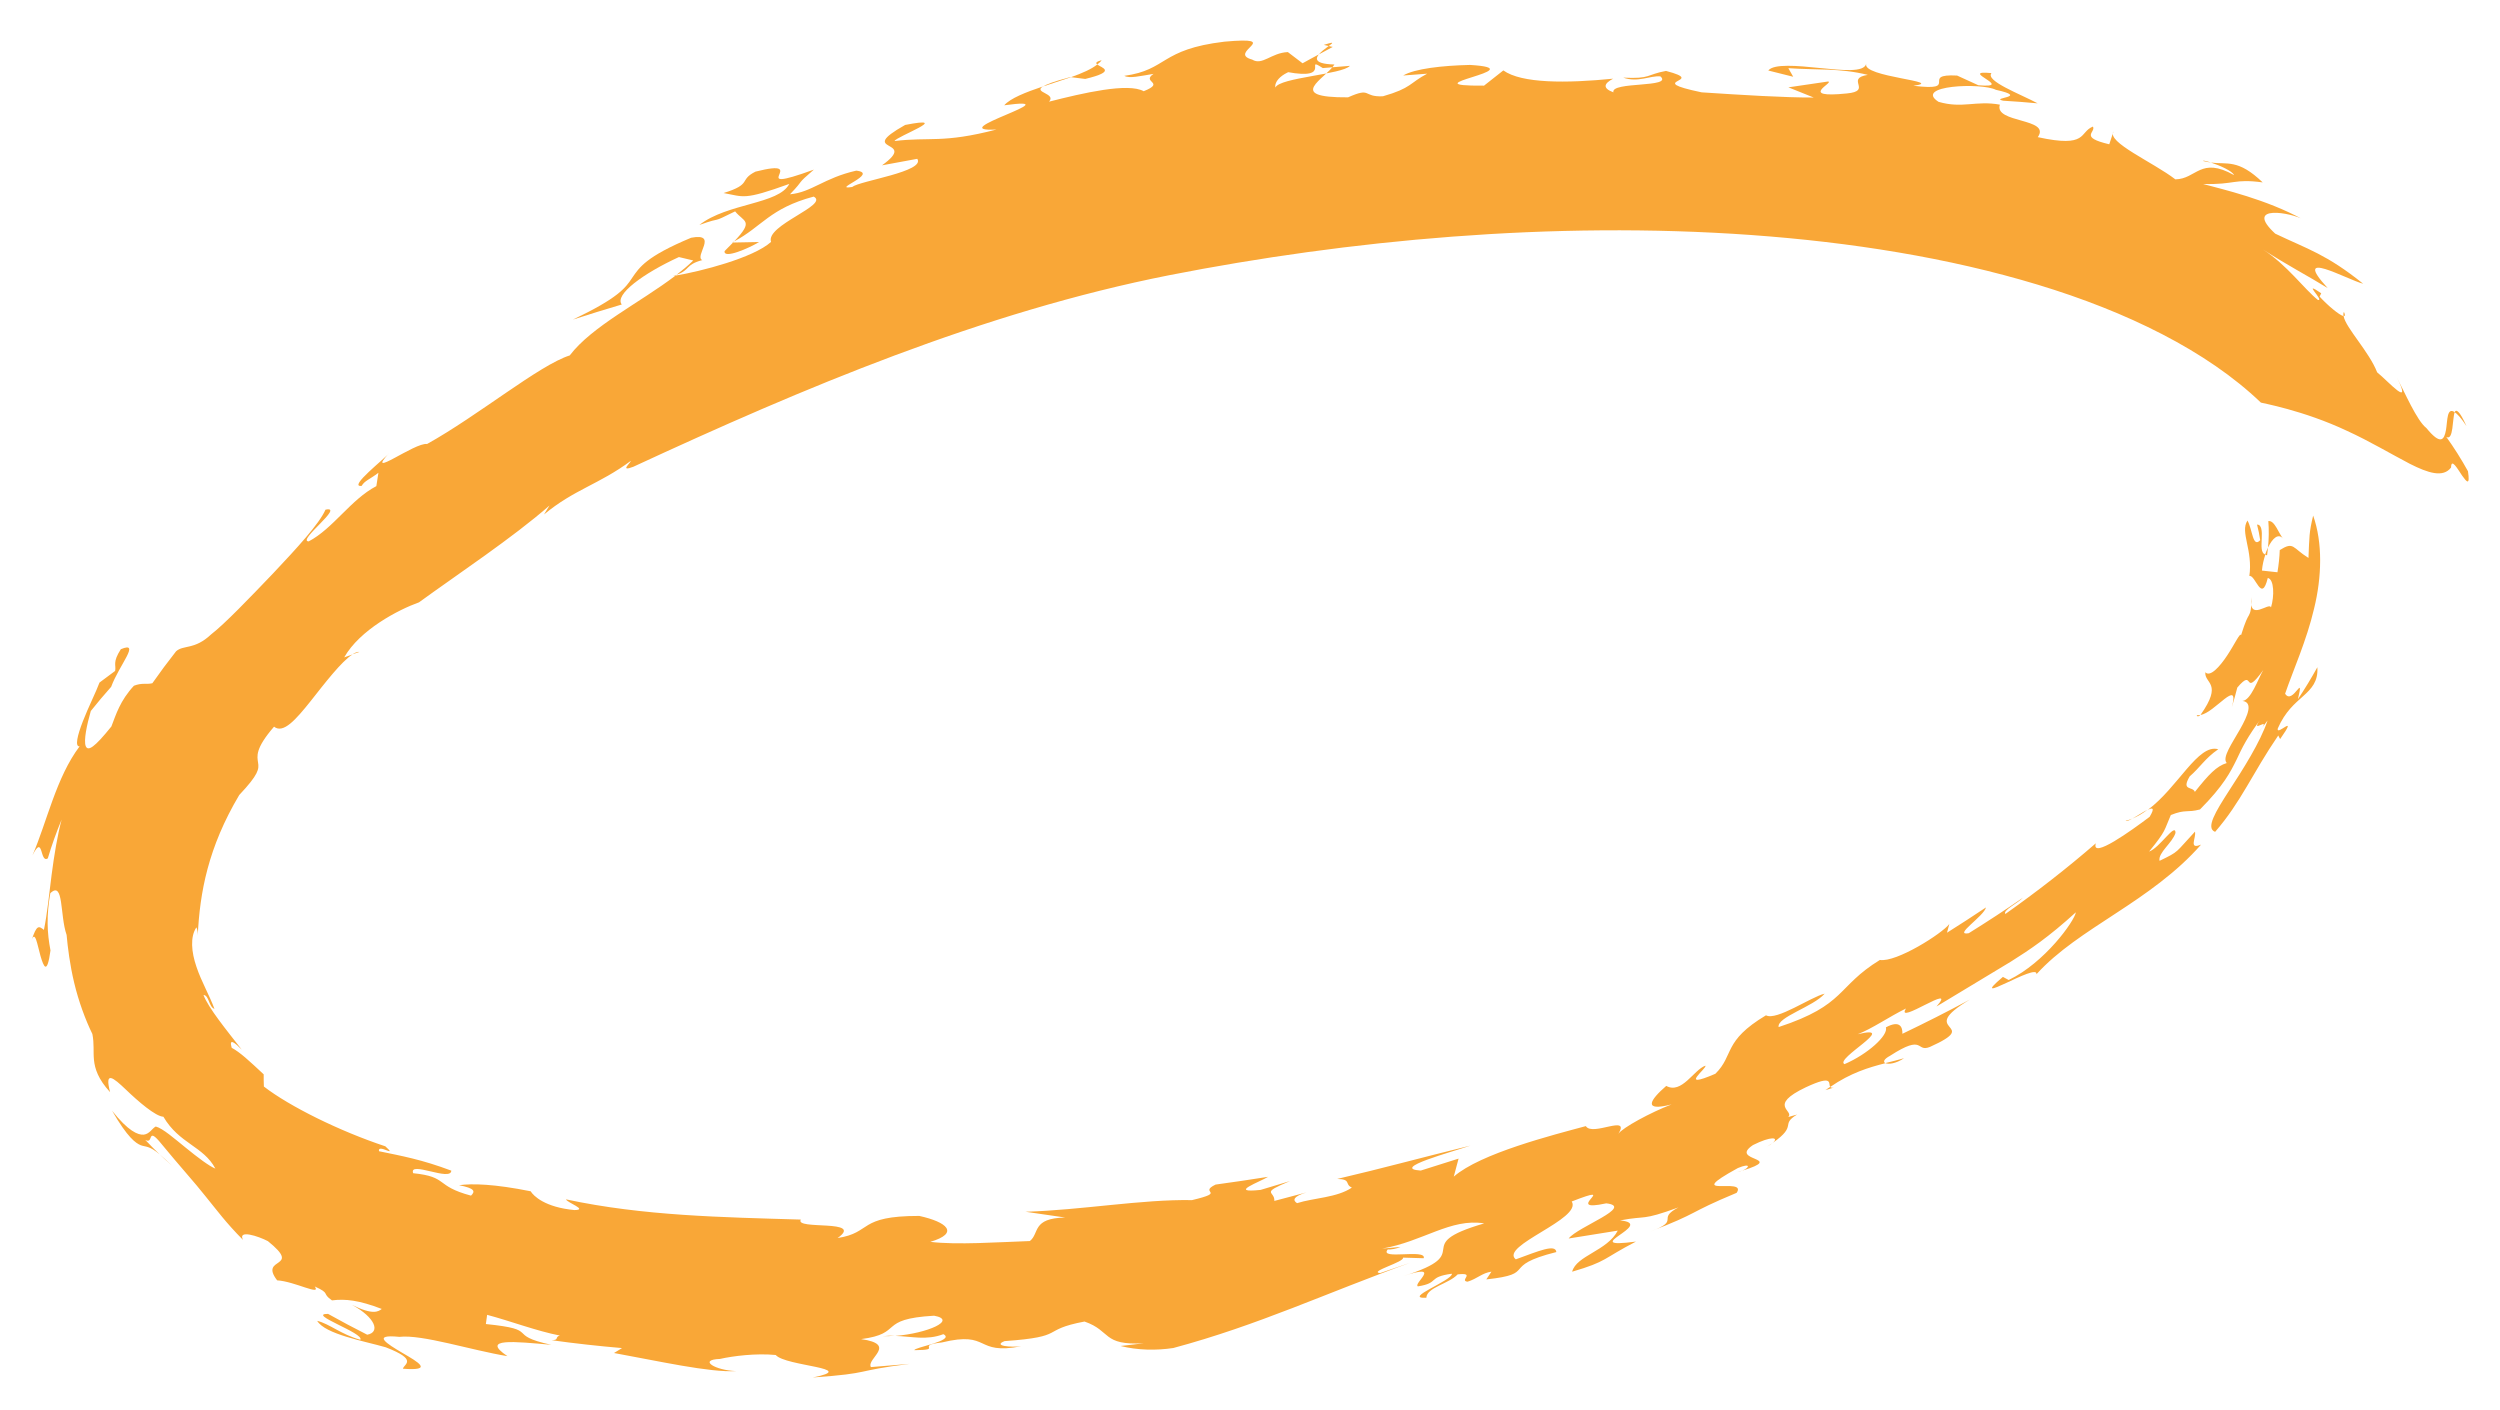 <?xml version="1.0" encoding="utf-8"?>
<!-- Generator: Adobe Illustrator 15.0.0, SVG Export Plug-In . SVG Version: 6.00 Build 0)  -->
<!DOCTYPE svg PUBLIC "-//W3C//DTD SVG 1.1//EN" "http://www.w3.org/Graphics/SVG/1.1/DTD/svg11.dtd">
<svg version="1.1" id="Layer_1" xmlns="http://www.w3.org/2000/svg" xmlns:xlink="http://www.w3.org/1999/xlink" x="0px" y="0px"
	 width="78px" height="44px" viewBox="0 0 78 44" enable-background="new 0 0 78 44" xml:space="preserve">
<g>
	<path fill="#F9A737" d="M57.223,33.928c-0.074,0.021-0.103,0.004-0.119-0.02l-0.153,0.104L57.223,33.928z"/>
	<path fill="#F9A737" d="M68.631,22.328l0.014-0.021c-0.037,0.006-0.08,0.016-0.109,0C68.562,22.363,68.562,22.363,68.631,22.328z"
		/>
	<path fill="#F9A737" d="M66.527,25.541c-0.068,0.029-0.139,0.053-0.207,0.068C66.346,25.633,66.427,25.598,66.527,25.541z"/>
	<path fill="#F9A737" d="M59.406,33.016c-0.188,0.055-0.383,0.104-0.583,0.152C58.918,33.215,59.154,33.186,59.406,33.016z"/>
	<path fill="#F9A737" d="M66.998,25.266c-0.131,0.064-0.32,0.193-0.471,0.275C66.688,25.477,66.846,25.381,66.998,25.266z"/>
	<path fill="#F9A737" d="M70.762,17.084c-0.033,0.068-0.063,0.141-0.09,0.219c0.021,0.006,0.034,0.021,0.061,0.021L70.762,17.084z"
		/>
	<path fill="#F9A737" d="M76.954,13.295c-0.218-0.486-0.323-0.535-0.369-0.436C76.675,12.922,76.792,13.045,76.954,13.295z"/>
	<path fill="#F9A737" d="M68.746,5.025c0.081,0.021,0.163,0.037,0.238,0.047C68.823,5.02,68.707,4.996,68.746,5.025z"/>
	<path fill="#F9A737" d="M73.131,9.732c-0.02,0.037-0.021,0.08-0.015,0.129C73.165,9.869,73.178,9.834,73.131,9.732z"/>
	<path fill="#F9A737" d="M10.997,20.414l0.217-0.074C11.157,20.33,11.08,20.361,10.997,20.414z"/>
	<path fill="#F9A737" d="M6.169,29.184l-0.003,0.074L6.169,29.184z"/>
	<path fill="#F9A737" d="M5.362,29.426v-0.168C5.362,29.33,5.362,29.395,5.362,29.426z"/>
	<path fill="#F9A737" d="M71.253,16.832c-0.162-0.18-0.278-0.605-0.481-0.574c0.022,0.275,0.017,0.549-0.01,0.826
		C70.9,16.793,71.098,16.604,71.253,16.832z"/>
	<path fill="#F9A737" d="M33.388,2.406c-0.493,0.131-0.734,0.223-0.849,0.293l0.876-0.291L33.388,2.406z"/>
	<polygon fill="#F9A737" points="22.871,7.566 22.905,7.531 22.843,7.568 	"/>
	<path fill="#F9A737" d="M34.235,2.012c0.051-0.043,0.109-0.086,0.135-0.135C34.182,1.928,34.18,1.971,34.235,2.012z"/>
	<path fill="#F9A737" d="M55.312,35.652c-0.058,0.041-0.104,0.076-0.179,0.121C55.217,35.729,55.27,35.689,55.312,35.652z"/>
	<path fill="#F9A737" d="M23.684,7.551l-0.813,0.016l-0.263,0.266C22.563,8.092,23.365,7.746,23.684,7.551z"/>
	<path fill="#F9A737" d="M34.235,2.012c-0.177,0.143-0.468,0.271-0.82,0.396l0.445,0.055C34.862,2.221,34.366,2.117,34.235,2.012z"
		/>
	<path fill="#F9A737" d="M76.473,14.586c0.006-0.311,0.204,0.045,0.346,0.254c0.139,0.195,0.252,0.334,0.182-0.137
		c-0.207-0.375-0.434-0.734-0.676-1.072c0.228,0.137,0.186-0.582,0.262-0.771c-0.249-0.166-0.221,0.254-0.273,0.559
		c-0.057,0.309-0.164,0.482-0.613-0.066c-0.292-0.221-0.682-1.129-0.918-1.576c0.503,1.004-0.273,0.113-0.616-0.16
		c-0.246-0.639-0.985-1.395-1.047-1.754C72.99,9.84,72.604,9.51,72.372,9.254l0.05-0.104c-0.646-0.445,0.126,0.254-0.104,0.209
		c-0.432-0.346-0.957-1.088-1.719-1.578c0.754,0.488,1.442,0.846,2.025,1.207c-1.172-1.273,0.607-0.262,1.107-0.135
		c-1.151-0.924-1.721-1.074-2.744-1.563c-1.014-0.938,0.543-0.645,0.869-0.441c-1.164-0.637-2.485-0.934-3.121-1.109
		c1.013,0.027,0.941-0.172,1.861-0.049c-0.771-0.742-1.113-0.551-1.615-0.619c0.271,0.086,0.672,0.266,0.721,0.391
		c-1.051-0.59-1.169,0.123-1.831,0.133c-0.687-0.531-2.159-1.164-1.929-1.496l-0.133,0.402C64.854,4.277,65.4,4.131,65.3,3.949
		c-0.438,0.17-0.141,0.676-1.721,0.33c0.426-0.602-1.374-0.43-1.183-1.014c-0.754-0.137-1.16,0.131-1.914-0.088
		c-0.793-0.514,1.34-0.604,1.789-0.375c1.086,0.24-0.209,0.242,0.227,0.34c0.357,0.021,0.716,0.049,1.076,0.082
		c-0.538-0.289-1.643-0.699-1.44-0.943c-1.092-0.109,0.787,0.479-0.409,0.379l-0.664-0.303c-1.188-0.063,0.146,0.506-1.365,0.318
		c1.054-0.135-1.62-0.268-1.469-0.686c-0.069,0.277-0.744,0.203-1.447,0.133c-0.703-0.072-1.438-0.139-1.61,0.078l0.778,0.195
		l-0.152-0.268c0.861,0.063,1.6-0.01,2.479,0.209c-0.727,0.115,0.172,0.502-0.658,0.58c-1.551,0.158-0.369-0.35-0.582-0.373
		l-1.238,0.182l0.791,0.318c-0.943,0.002-2.214-0.078-3.498-0.162c-1.893-0.396,0.248-0.313-1.111-0.668
		c-0.617,0.113-0.469,0.254-1.336,0.209c0.467,0.162,0.836-0.068,1.162-0.039c0.411,0.363-1.558,0.152-1.467,0.498
		c-0.354-0.133-0.289-0.277-0.009-0.426c-1.459,0.145-2.851,0.152-3.425-0.258l-0.602,0.475c-2.499,0.02,1.678-0.518-0.438-0.646
		c-0.872,0.02-1.727,0.117-2.086,0.33l0.75-0.057c-0.551,0.291-0.49,0.451-1.381,0.705c-0.649,0.029-0.34-0.299-1.088,0.033
		c-1.996,0.014-0.695-0.584-0.425-1.025c-1.485-0.037,0.632-0.922-0.332-0.611l0.279,0.063C41.102,1.72,40.623,1.98,40.15,2.245
		c1.476,0.277,0.498-0.523,1.121-0.121l0.846-0.07c-0.234,0.27-2.192,0.365-2.324,0.676c-0.038-0.139,0.118-0.506,0.991-0.646
		l-0.603-0.459c-0.518,0.021-0.797,0.43-1.113,0.234C38.254,1.64,40.092,1.13,38.203,1.3c-2.02,0.24-1.769,0.879-3.125,1.066
		c0.163,0.09,0.492,0.006,0.913-0.061c-0.398,0.266,0.394,0.258-0.308,0.541c-0.487-0.271-1.889,0.055-2.952,0.326
		c0.232-0.262-0.501-0.281-0.192-0.475c-0.533,0.18-1.018,0.369-1.207,0.588c2.23-0.305-2.014,0.85-0.242,0.756
		c-1.675,0.438-2.086,0.225-3.179,0.359c0.032-0.131,1.863-0.801,0.33-0.502c-1.59,0.895,0.457,0.41-0.722,1.26l1.1-0.203
		c0.267,0.398-1.795,0.684-2.032,0.879C25.9,5.943,27.45,5.41,26.716,5.324c-1.007,0.227-1.396,0.678-2.069,0.738
		c0.495-0.514,0.152-0.26,0.746-0.77c-2.28,0.828-0.007-0.396-1.822,0.063c-0.533,0.268-0.084,0.385-0.996,0.668
		c0.643,0.115,0.612,0.234,2.051-0.285c-0.33,0.641-1.927,0.592-2.806,1.281c0.807-0.289,0.284-0.012,1.116-0.424
		c0.268,0.336,0.603,0.273-0.03,0.937c0.868-0.461,1.111-1.033,2.481-1.398c0.502,0.26-1.513,0.893-1.33,1.414
		c-0.551,0.498-2.193,0.92-2.981,1.051c-1.111,0.846-2.607,1.578-3.3,2.49c-0.947,0.299-2.849,1.873-4.452,2.764
		c-0.372-0.061-1.967,1.143-1.179,0.277c-0.094,0.148-1.318,1.088-0.86,1.029c0.081-0.156,0.26-0.207,0.521-0.408l-0.064,0.416
		c-0.798,0.416-1.347,1.324-2.112,1.725c-0.376-0.014,1.148-1.127,0.525-0.99c-0.188,0.434-0.898,1.207-1.635,1.988
		c-0.741,0.775-1.502,1.568-1.932,1.902c-0.524,0.494-0.864,0.32-1.095,0.529c-0.255,0.324-0.502,0.656-0.74,0.996
		c-0.186,0.045-0.313-0.023-0.575,0.078c-0.433,0.467-0.56,0.902-0.703,1.271c-0.53,0.66-0.734,0.789-0.802,0.608
		c-0.063-0.176,0.032-0.645,0.16-1.091c0.206-0.26,0.418-0.51,0.635-0.754c0.252-0.686,0.936-1.438,0.302-1.174
		c-0.269,0.418-0.14,0.492-0.178,0.678l-0.488,0.363c-0.103,0.283-0.352,0.777-0.519,1.209c-0.169,0.434-0.257,0.799-0.101,0.781
		c-0.732,0.969-1.023,2.367-1.472,3.404c0.348-0.701,0.223,0.264,0.48,0.09c0.123-0.416,0.269-0.818,0.431-1.211
		c-0.131,0.492-0.233,1.113-0.313,1.727c-0.08,0.617-0.138,1.227-0.24,1.717c-0.161-0.125-0.223-0.176-0.391,0.342
		c0.117-0.362,0.183,0.113,0.284,0.47c0.106,0.36,0.207,0.592,0.312-0.171c-0.107-0.551-0.128-1.084-0.005-1.786
		c0.425-0.406,0.294,0.694,0.508,1.301c0.034,0.377,0.101,0.933,0.238,1.5c0.135,0.567,0.347,1.146,0.566,1.592
		c0.061,0.308,0.022,0.539,0.05,0.813c0.028,0.271,0.128,0.592,0.503,1.002c-0.181-0.689,0.101-0.453,0.487-0.086
		c0.387,0.373,0.933,0.844,1.176,0.852c0.494,0.846,1.246,0.914,1.622,1.619c-0.189-0.074-0.56-0.354-0.92-0.648
		c-0.364-0.293-0.714-0.604-0.94-0.666c-0.116,0.06-0.192,0.232-0.374,0.254c-0.178,0.017-0.485-0.108-0.989-0.746
		c0.487,0.845,0.739,1.011,0.894,1.076c0.163,0.06,0.261,0.008,0.589,0.285c-0.154-0.146-0.303-0.299-0.45-0.453
		c0.266,0.152,0.062-0.383,0.429,0.033c0.679,0.826,1.108,1.289,1.454,1.729c0.353,0.432,0.636,0.825,1.169,1.36
		c-0.174-0.332,0.479-0.117,0.777,0.039c1.099,0.887-0.293,0.467,0.288,1.223c0.551,0.033,1.389,0.498,1.174,0.191
		c0.508,0.23,0.202,0.203,0.537,0.434c0.417-0.053,0.842-0.006,1.553,0.267c-0.103,0.078-0.265,0.205-0.927-0.127
		c0.729,0.396,0.891,0.854,0.473,0.931c-0.411-0.207-0.819-0.425-1.222-0.65c-0.685-0.004,1.144,0.604,1.007,0.807
		c-0.595-0.162-0.959-0.496-1.346-0.59c0.249,0.42,1.476,0.633,2.141,0.826c1.027,0.398,0.564,0.521,0.534,0.668
		c0.967,0.074,0.479-0.205-0.01-0.49c-0.492-0.291-0.983-0.592-0.102-0.504c0.715-0.082,2.252,0.42,3.373,0.602
		c-0.859-0.576,0.224-0.455,1.367-0.354c-1.46-0.318-0.286-0.469-2.04-0.648l0.039-0.287c0.714,0.189,1.541,0.504,2.268,0.646
		c-0.166,0.049-0.01,0.145-0.258,0.145c0.732,0.103,1.466,0.183,2.199,0.246l-0.25,0.154c1.341,0.242,2.992,0.617,3.813,0.564
		c-0.659-0.021-1.198-0.355-0.508-0.379c0.405-0.092,1.13-0.183,1.741-0.123c0.304,0.356,2.647,0.403,1.158,0.701
		c1.916-0.136,1.212-0.201,3.028-0.425l-1.217,0.101c-0.15-0.265,0.848-0.707-0.305-0.873c1.351-0.176,0.488-0.627,2.277-0.73
		c0.733,0.133-0.197,0.549-1.214,0.631c0.511,0.014,0.981,0.146,1.503-0.055c0.396,0.205-0.952,0.418-0.9,0.5
		c0.937-0.01-0.021-0.141,0.857-0.242c1.525-0.371,1.006,0.406,2.474,0.119c-0.322,0.039-0.902-0.01-0.522-0.16
		c1.979-0.141,1.08-0.342,2.495-0.611c0.846,0.293,0.539,0.75,1.851,0.679l-0.727,0.084c0.531,0.135,1.12,0.143,1.646,0.063
		c2.669-0.717,4.764-1.715,7.393-2.66l-0.945,0.324c-0.356-0.049,0.771-0.348,0.719-0.484l0.646,0.019
		c0.097-0.308-1.418,0.072-1.12-0.276c0.09,0.014,0.287-0.025,0.396-0.076l-0.574,0.051C44.4,38.738,45.256,38,46.307,38.17
		c-2.414,0.705-0.152,0.9-2.529,1.645c1.256-0.42,0.3,0.234,0.459,0.32c0.693-0.109,0.281-0.289,1.062-0.395
		c0.036,0.203-1.562,0.787-0.797,0.75c0.01-0.322,0.701-0.434,0.977-0.729c0.58-0.065,0.035,0.197,0.309,0.228
		c0.309-0.096,0.456-0.275,0.745-0.313l-0.161,0.242c1.637-0.178,0.398-0.406,2.186-0.854c-0.025-0.26-0.545-0.035-1.266,0.228
		c-0.521-0.422,2.084-1.26,1.746-1.806c1.596-0.623-0.355,0.369,1.078,0.058c0.89,0.104-0.893,0.731-1.174,1.097l1.533-0.246
		c-0.33,0.635-1.293,0.776-1.424,1.282c1.107-0.325,0.941-0.397,1.991-0.94c-1.903,0.254,0.675-0.553-0.497-0.66
		c0.857-0.164,0.639,0.025,1.822-0.406c-0.717,0.377,0.109,0.391-0.891,0.758c1.6-0.617,1.129-0.555,2.707-1.213
		c0.359-0.518-1.761,0.215,0.039-0.773c0.406-0.17,0.377-0.016,0.137,0.082c1.396-0.432-0.438-0.282,0.334-0.799
		c0.563-0.283,0.824-0.25,0.619-0.07c0.791-0.555,0.217-0.557,0.758-0.883l-0.276,0.078c0.2-0.203-0.66-0.352,0.548-0.928
		c0.885-0.412,0.69-0.107,0.762-0.012c0.637-0.438,1.201-0.607,1.722-0.74c-0.078-0.037-0.058-0.123,0.146-0.232
		c1.088-0.703,0.795-0.092,1.244-0.276c1.691-0.761-0.502-0.437,1.248-1.479c-0.693,0.373-1.396,0.729-2.109,1.07
		c0.008-0.195-0.068-0.443-0.514-0.201c0.079,0.248-0.562,0.834-1.292,1.148c-0.327-0.16,1.736-1.25,0.413-0.934
		c0.443-0.169,0.982-0.546,1.505-0.802c-0.356,0.565,1.657-0.864,0.952-0.062l2.325-1.403c0.596-0.375,1.163-0.754,2.024-1.537
		c-0.045,0.276-0.97,1.572-2.097,2.113l-0.18-0.097c-1.187,1.006,1.118-0.475,1.046-0.082c0.661-0.731,1.548-1.291,2.475-1.899
		c0.928-0.606,1.897-1.271,2.661-2.146c-0.403,0.168-0.142-0.22-0.19-0.404c-0.625,0.668-0.471,0.604-1.105,0.91
		c-0.054-0.252,0.402-0.558,0.498-0.871c0.002-0.34-0.493,0.469-0.824,0.582c0.547-0.672,0.461-0.646,0.678-1.14
		c0.467-0.188,0.502-0.065,0.91-0.174c0.743-0.748,0.954-1.176,1.139-1.549c0.177-0.377,0.328-0.703,0.811-1.346
		c-0.543,0.712,0.45-0.207-0.173,0.555l0.331-0.434c-0.232,0.686-0.766,1.52-1.198,2.184c-0.428,0.664-0.739,1.176-0.438,1.289
		c0.815-0.937,1.154-1.813,1.97-3.007l0.058,0.113c0.602-0.86-0.127-0.065-0.074-0.33c0.234-0.537,0.537-0.778,0.797-1.014
		c0.256-0.23,0.468-0.453,0.439-0.898c-0.188,0.34-0.39,0.674-0.607,0.998c0.213-0.885-0.162,0.207-0.399-0.172
		c0.251-0.734,0.669-1.654,0.903-2.652c0.244-0.992,0.272-2.055-0.028-2.906c-0.129,0.535-0.118,0.66-0.146,1.322
		c-0.514-0.318-0.449-0.523-0.896-0.246c-0.008,0.227-0.033,0.459-0.072,0.693l-0.484-0.053c0.016-0.18,0.056-0.348,0.107-0.5
		c-0.15-0.049-0.119-0.277-0.113-0.5c0.012-0.221,0-0.439-0.147-0.434c0.042,0.16,0.075,0.32,0.099,0.486
		c-0.236,0.252-0.236-0.32-0.397-0.613c-0.122,0.186-0.075,0.408-0.017,0.697c0.062,0.287,0.133,0.652,0.075,1.033
		c0.194-0.045,0.38,0.865,0.575,0.062c0.2,0.037,0.209,0.568,0.1,0.92c-0.045-0.191-0.713,0.479-0.613-0.32
		c0.006,0.389-0.031,0.479-0.076,0.564c-0.051,0.088-0.104,0.176-0.244,0.619c-0.033-0.088-0.195,0.277-0.432,0.633
		c-0.233,0.354-0.537,0.688-0.683,0.525c-0.034,0.361,0.563,0.324-0.151,1.332c0.43-0.053,1.238-1.189,0.976-0.238
		c0.063-0.207,0.122-0.41,0.172-0.615c0.558-0.662,0.149,0.369,0.812-0.549c-0.164,0.277-0.387,0.951-0.652,0.965
		c0.341,0.043,0.172,0.451-0.076,0.887c-0.244,0.434-0.568,0.883-0.413,1.051c-0.319,0.096-0.562,0.357-0.995,0.9
		c-0.062-0.182-0.435-0.018-0.162-0.482c0.332-0.289,0.484-0.568,0.892-0.848c-0.628-0.184-1.257,1.193-2.196,1.889
		c0.148-0.074,0.225-0.063,0.055,0.219c-0.563,0.425-1.834,1.341-1.679,0.826c-0.89,0.773-1.836,1.508-2.821,2.205
		c-0.096-0.109,0.393-0.34,0.545-0.506c-0.553,0.383-1.115,0.75-1.689,1.107c-0.503,0.088,0.479-0.533,0.538-0.805
		c-0.399,0.268-0.806,0.53-1.216,0.789l0.072-0.271c-0.229,0.301-1.654,1.203-2.166,1.121c-1.36,0.834-1.049,1.401-3.16,2.094
		c-0.057-0.313,1.078-0.629,1.438-1.043c-0.424,0.099-1.505,0.856-1.832,0.676c-1.354,0.81-0.985,1.238-1.579,1.824
		c-1.201,0.517-0.232-0.19-0.314-0.252c-0.359,0.129-0.736,0.896-1.219,0.631c-0.506,0.437-0.75,0.815,0.168,0.576
		c-0.651,0.25-1.537,0.729-1.66,0.918c0.383-0.623-0.817,0.094-1.016-0.24c-1.025,0.277-3.287,0.849-4.121,1.576l0.15-0.562
		l-1.18,0.373c-0.969-0.062,0.973-0.58,1.554-0.78c-1.619,0.397-2.694,0.698-4.161,1.041c0.452,0.01,0.221,0.166,0.458,0.27
		c-0.462,0.316-1.194,0.32-1.711,0.486c-0.151-0.095-0.108-0.215,0.296-0.336l-1.004,0.266c0.021-0.321-0.471-0.219,0.489-0.62
		l-0.917,0.276c-1.048,0.112,0.001-0.258,0.232-0.408c-0.546,0.086-1.091,0.168-1.637,0.242c-0.558,0.267,0.38,0.219-0.736,0.485
		c-1.552-0.03-3.465,0.313-5.195,0.363l1.239,0.18c-1.048,0.021-0.796,0.492-1.103,0.734c-0.974,0.033-2.281,0.127-3.106,0.025
		c0.926-0.275,0.52-0.619-0.344-0.809c-1.937-0.002-1.458,0.521-2.549,0.69c0.853-0.601-1.351-0.239-1.147-0.576
		c-2.441-0.073-4.912-0.112-7.326-0.631c0.026,0.101,0.706,0.33,0.262,0.334c-0.918-0.086-1.276-0.44-1.365-0.586
		c-1.136-0.228-1.816-0.246-2.235-0.19c0.494,0.098,0.514,0.19,0.374,0.326C13.557,37,14,36.717,12.891,36.604
		c-0.146-0.401,1.178,0.271,1.19-0.08c-0.931-0.35-1.542-0.457-2.256-0.606c-0.057-0.256,0.611,0.226,0.198-0.153
		c-1.43-0.474-2.989-1.246-3.79-1.865c-0.007-0.127-0.006-0.256-0.006-0.381c-0.454-0.423-0.734-0.687-0.998-0.828
		c-0.095-0.32,0.101-0.156,0.313,0.057c-0.476-0.611-1.046-1.307-1.193-1.705c0.176,0.008,0.165,0.379,0.342,0.434
		c-0.152-0.418-0.41-0.854-0.563-1.317c-0.157-0.457-0.2-0.931,0-1.228c0.04,0.084,0.043,0.174,0.042,0.256
		c0.064-1.344,0.322-2.748,1.295-4.385c0.607-0.643,0.621-0.811,0.586-1.012c-0.026-0.195-0.102-0.424,0.499-1.119
		c0.29,0.232,0.687-0.229,1.14-0.795c0.448-0.568,0.965-1.242,1.309-1.459l-0.26,0.092c0.485-0.857,1.685-1.486,2.333-1.717
		c1.156-0.842,2.952-2.035,4.073-3.023l-0.171,0.281c0.941-0.783,1.721-0.939,2.709-1.674c-0.005,0.064-0.365,0.355,0.076,0.186
		c5.29-2.451,10.903-4.828,16.73-5.979c5.555-1.09,11.931-1.697,18.148-1.252c3.1,0.223,6.157,0.707,8.938,1.549
		c2.77,0.838,5.277,2.061,6.965,3.68c-0.002,0.008,1.318,0.234,2.695,0.885c0.688,0.314,1.385,0.729,1.953,1.025
		C75.759,14.76,76.227,14.912,76.473,14.586z"/>
	<path fill="#F9A737" d="M54.359,36.521L54.2,36.57C54.264,36.557,54.312,36.541,54.359,36.521z"/>
	<path fill="#F9A737" d="M27.545,41.689c0.129,0.004,0.259-0.006,0.388-0.015C27.805,41.67,27.678,41.674,27.545,41.689z"/>
	<path fill="#F9A737" d="M4.979,36.014c0.127,0.123,0.257,0.24,0.388,0.355C5.204,36.213,5.083,36.102,4.979,36.014z"/>
	<path fill="#F9A737" d="M21.911,8.115c-0.262-0.117,0.522-0.863-0.348-0.697c-1.408,0.588-1.614,0.924-1.835,1.244
		c-0.217,0.33-0.449,0.641-1.854,1.309c0.508-0.164,1.017-0.32,1.525-0.471c-0.239-0.305,0.677-0.973,1.783-1.48l0.448,0.107
		c-0.159,0.154-0.336,0.303-0.523,0.447C21.538,8.424,21.373,8.258,21.911,8.115z"/>
	<path fill="#F9A737" d="M20.999,8.609l0.076-0.012c0.008-0.008,0.021-0.016,0.032-0.023L20.999,8.609z"/>
</g>
</svg>
